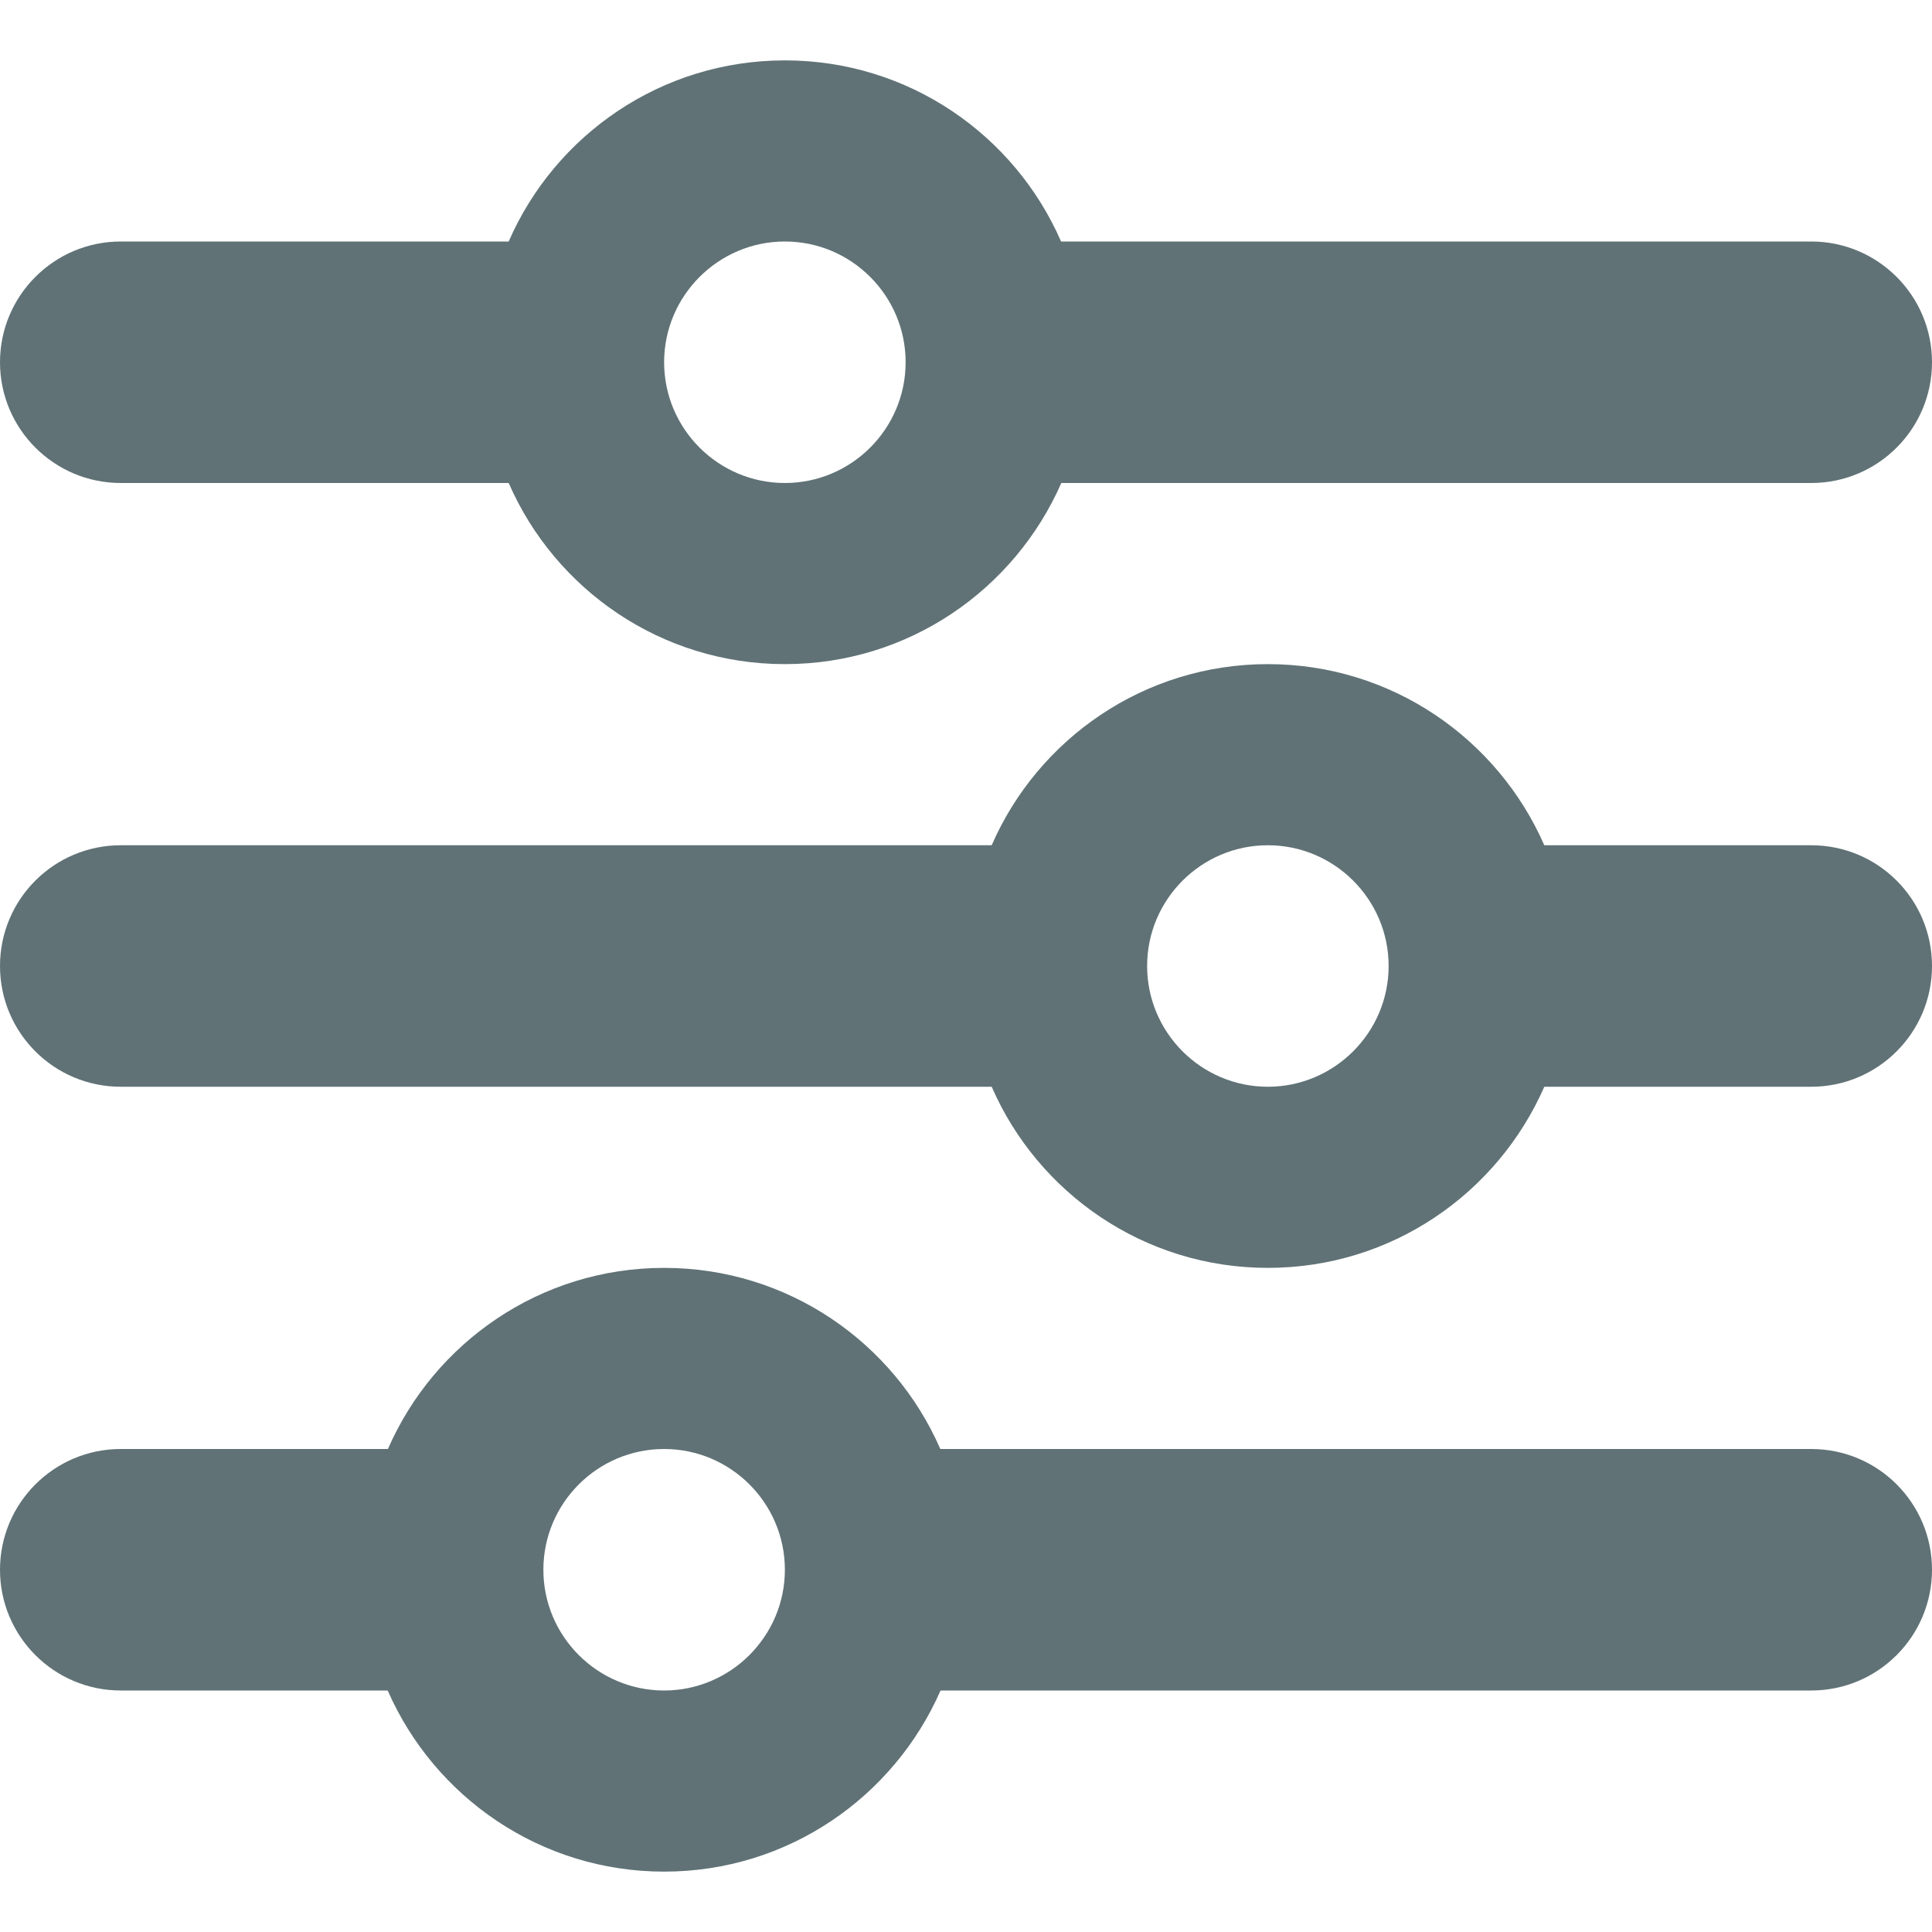 <svg xmlns="http://www.w3.org/2000/svg" width="24" height="24" fill="none" viewBox="0 0 24 24"><path fill="#607276" d="M22.5 18H11.681C11.105 16.678 9.787 15.75 8.25 15.75C6.713 15.75 5.395 16.678 4.819 18H1.5C0.672 18 0 18.672 0 19.5C0 20.328 0.672 21 1.5 21H4.816C5.395 22.322 6.713 23.25 8.25 23.25C9.787 23.25 11.104 22.323 11.684 21H22.5C23.328 21 24 20.328 24 19.5C24 18.672 23.33 18 22.5 18ZM8.25 21C7.423 21 6.75 20.327 6.75 19.5C6.75 18.673 7.423 18 8.25 18C9.077 18 9.75 18.673 9.75 19.5C9.75 20.327 9.075 21 8.25 21ZM22.5 10.5H19.184C18.605 9.178 17.288 8.25 15.75 8.25C14.213 8.25 12.895 9.178 12.319 10.5H1.5C0.672 10.5 0 11.17 0 12C0 12.83 0.672 13.5 1.5 13.5H12.319C12.895 14.822 14.213 15.75 15.75 15.75C17.288 15.75 18.604 14.823 19.184 13.5H22.5C23.328 13.5 24 12.828 24 12C24 11.172 23.33 10.5 22.5 10.5ZM15.75 13.5C14.923 13.5 14.25 12.827 14.25 12C14.25 11.173 14.923 10.5 15.75 10.5C16.577 10.5 17.25 11.173 17.25 12C17.25 12.827 16.575 13.5 15.75 13.5ZM1.5 6H6.319C6.895 7.322 8.213 8.25 9.75 8.25C11.287 8.25 12.604 7.323 13.184 6H22.5C23.328 6 24 5.328 24 4.5C24 3.672 23.328 3 22.5 3H13.181C12.605 1.677 11.287 0.75 9.75 0.75C8.213 0.75 6.895 1.677 6.319 3H1.5C0.672 3 0 3.672 0 4.5C0 5.328 0.672 6 1.5 6ZM9.75 3C10.577 3 11.25 3.673 11.25 4.5C11.25 5.327 10.577 6 9.75 6C8.923 6 8.25 5.327 8.25 4.5C8.25 3.673 8.925 3 9.75 3Z"/></svg>